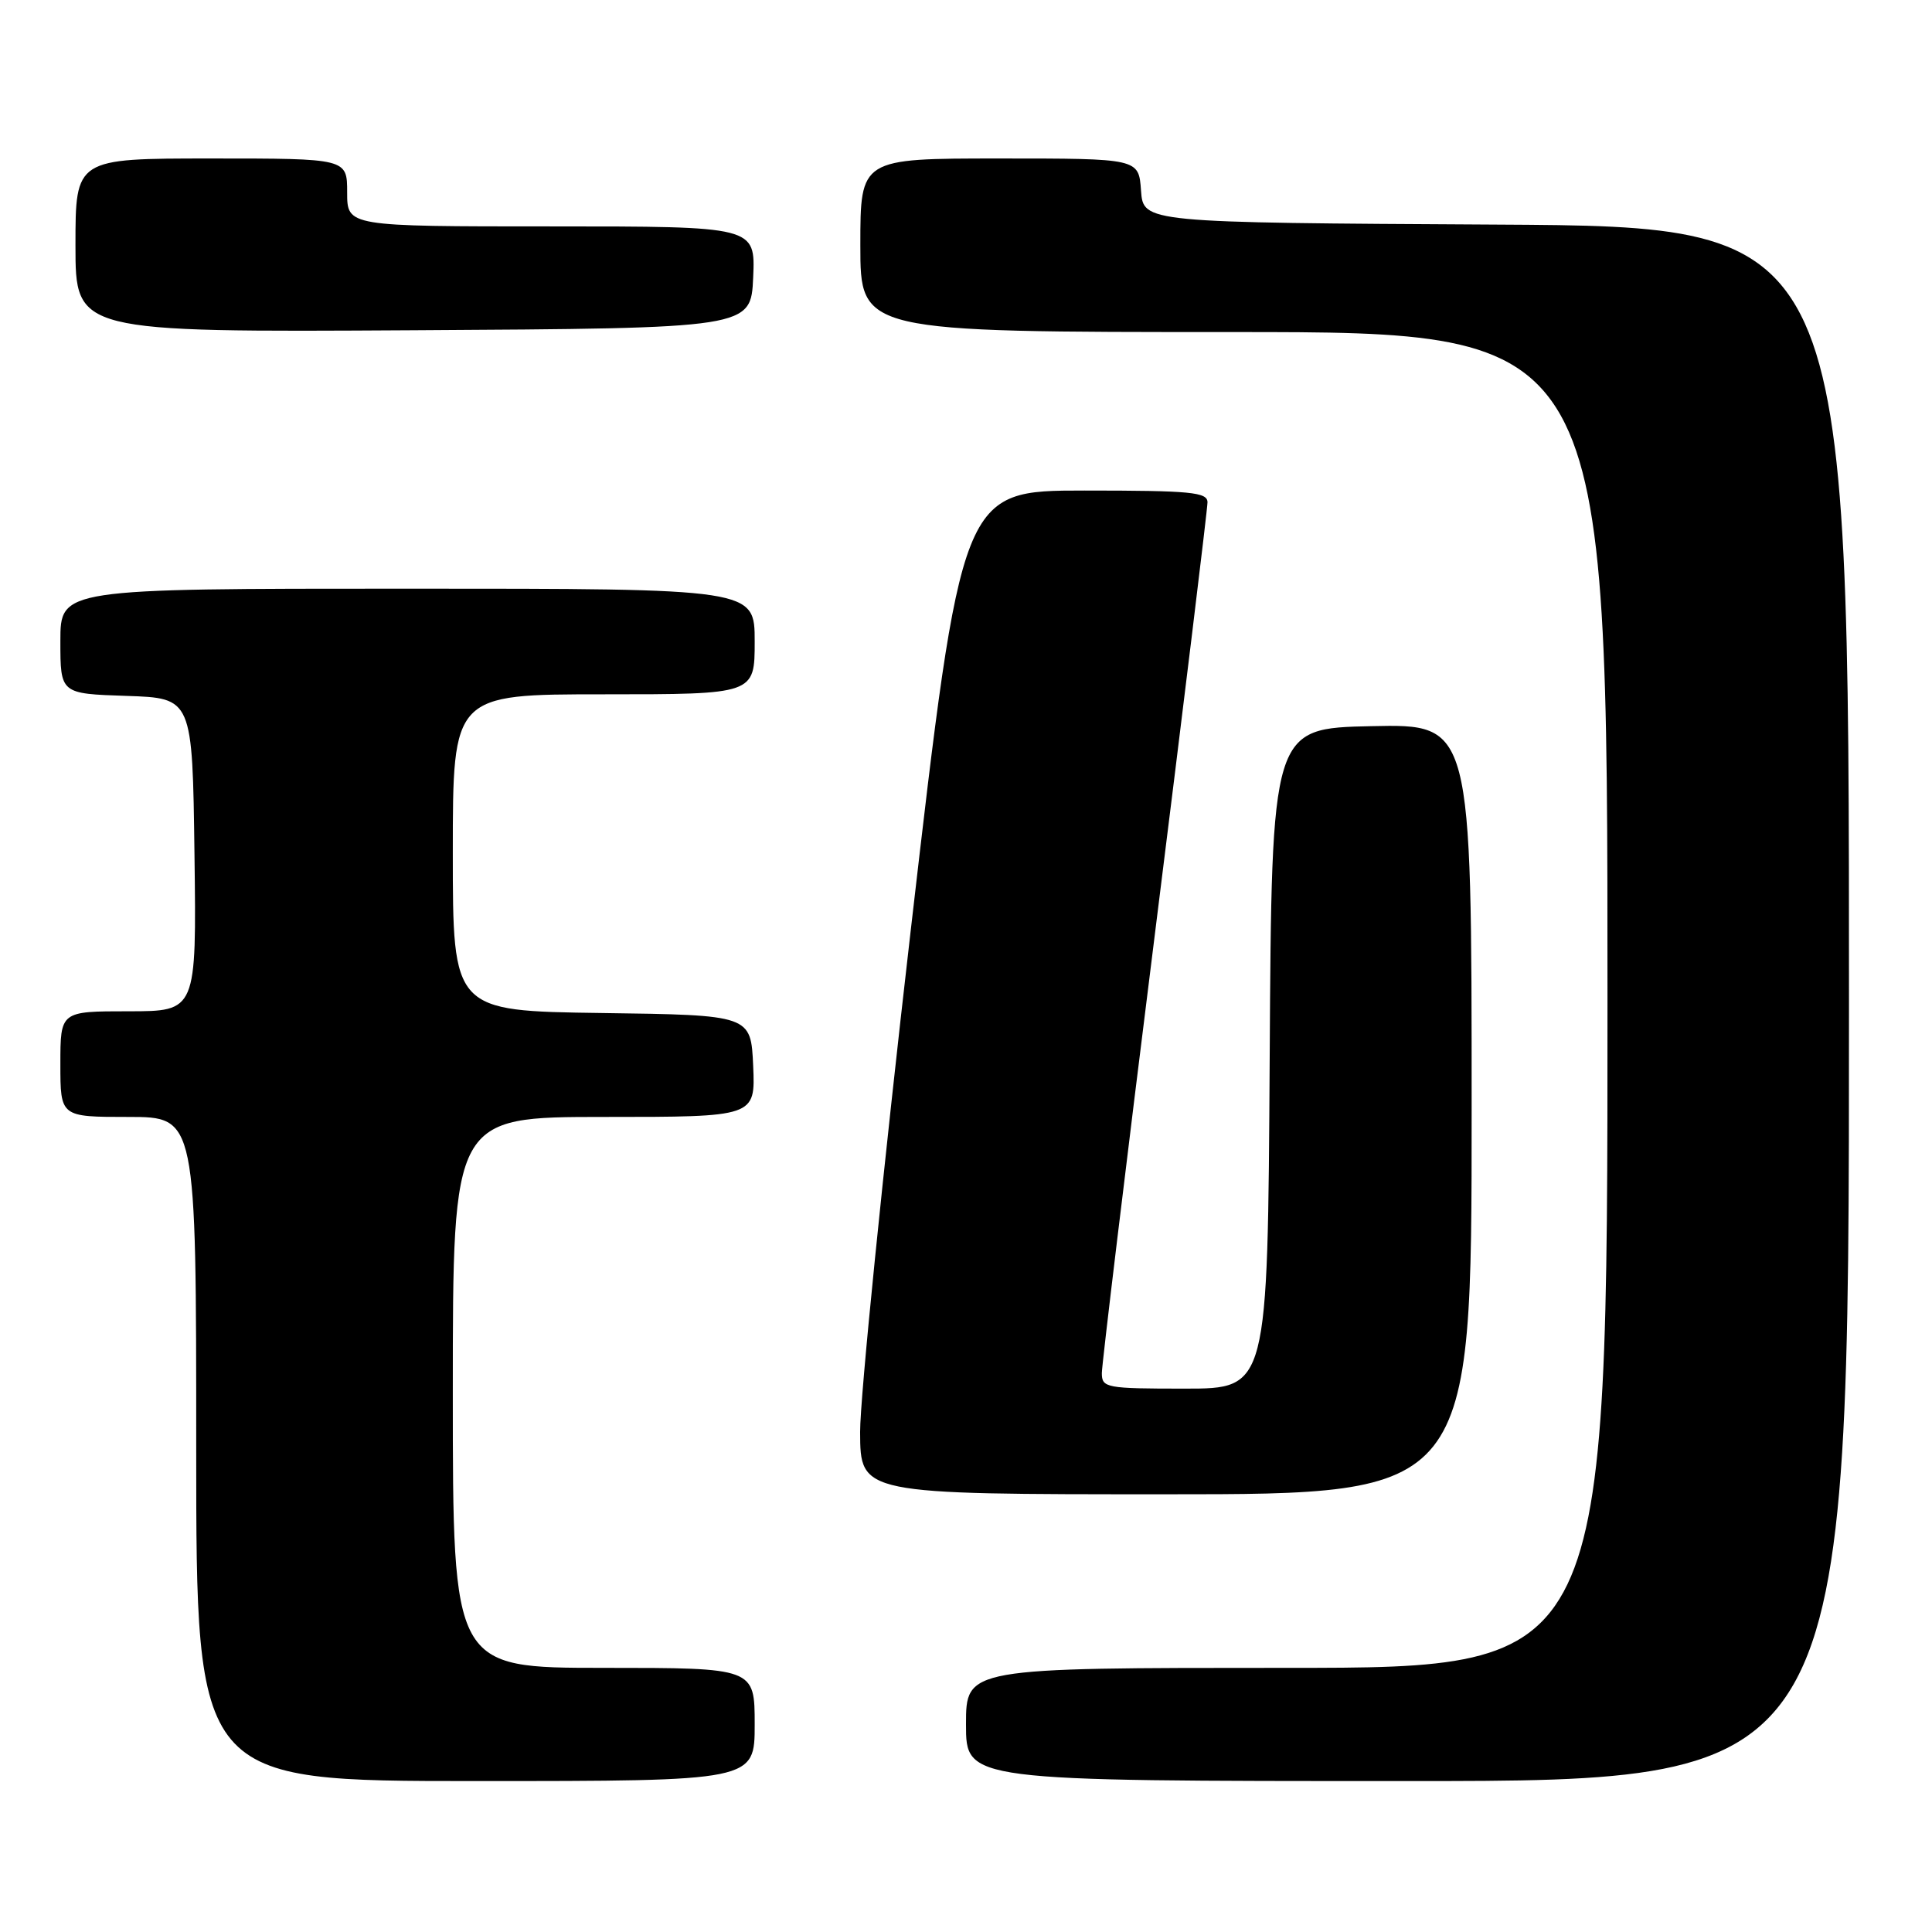 <?xml version="1.0" encoding="UTF-8" standalone="no"?>
<!DOCTYPE svg PUBLIC "-//W3C//DTD SVG 1.1//EN" "http://www.w3.org/Graphics/SVG/1.1/DTD/svg11.dtd" >
<svg xmlns="http://www.w3.org/2000/svg" xmlns:xlink="http://www.w3.org/1999/xlink" version="1.1" viewBox="0 0 256 256">
 <g >
 <path fill="currentColor"
d=" M 100.00 228.50 C 100.00 221.00 100.00 221.00 80.00 221.00 C 60.00 221.00 60.00 221.00 60.00 184.50 C 60.00 148.00 60.00 148.00 80.05 148.00 C 100.09 148.00 100.09 148.00 99.80 141.25 C 99.50 134.50 99.50 134.50 79.75 134.23 C 60.00 133.96 60.00 133.96 60.00 112.98 C 60.00 92.00 60.00 92.00 80.00 92.00 C 100.00 92.00 100.00 92.00 100.00 85.00 C 100.00 78.00 100.00 78.00 54.00 78.00 C 8.00 78.00 8.00 78.00 8.00 84.96 C 8.00 91.92 8.00 91.92 16.75 92.21 C 25.50 92.50 25.50 92.50 25.77 113.25 C 26.04 134.00 26.04 134.00 17.02 134.00 C 8.00 134.00 8.00 134.00 8.00 141.00 C 8.00 148.00 8.00 148.00 17.00 148.00 C 26.00 148.00 26.00 148.00 26.00 192.00 C 26.00 236.00 26.00 236.00 63.00 236.00 C 100.00 236.00 100.00 236.00 100.00 228.50 Z  M 245.00 133.01 C 245.00 30.02 245.00 30.02 198.25 29.76 C 151.50 29.50 151.50 29.50 151.19 25.25 C 150.89 21.00 150.89 21.00 132.44 21.00 C 114.00 21.00 114.00 21.00 114.00 32.50 C 114.00 44.00 114.00 44.00 163.50 44.00 C 213.00 44.00 213.00 44.00 213.00 132.50 C 213.00 221.00 213.00 221.00 170.50 221.00 C 128.00 221.00 128.00 221.00 128.00 228.50 C 128.00 236.00 128.00 236.00 186.50 236.00 C 245.00 236.00 245.00 236.00 245.00 133.01 Z  M 195.00 146.97 C 195.00 95.94 195.00 95.94 181.75 96.22 C 168.50 96.50 168.50 96.50 168.24 140.25 C 167.98 184.00 167.98 184.00 156.99 184.00 C 146.56 184.00 146.00 183.90 146.00 181.94 C 146.00 180.81 149.15 154.73 153.00 124.00 C 156.85 93.27 160.00 67.42 160.00 66.56 C 160.00 65.21 157.80 65.00 143.71 65.00 C 127.42 65.00 127.42 65.00 120.68 123.25 C 116.98 155.29 113.96 185.21 113.97 189.75 C 114.00 198.00 114.00 198.00 154.50 198.00 C 195.00 198.00 195.00 198.00 195.00 146.97 Z  M 99.80 36.75 C 100.09 30.00 100.09 30.00 73.05 30.00 C 46.00 30.00 46.00 30.00 46.00 25.50 C 46.00 21.00 46.00 21.00 28.00 21.00 C 10.00 21.00 10.00 21.00 10.00 32.51 C 10.00 44.02 10.00 44.02 54.75 43.76 C 99.50 43.50 99.50 43.50 99.80 36.75 Z "/>
</g>
</svg>